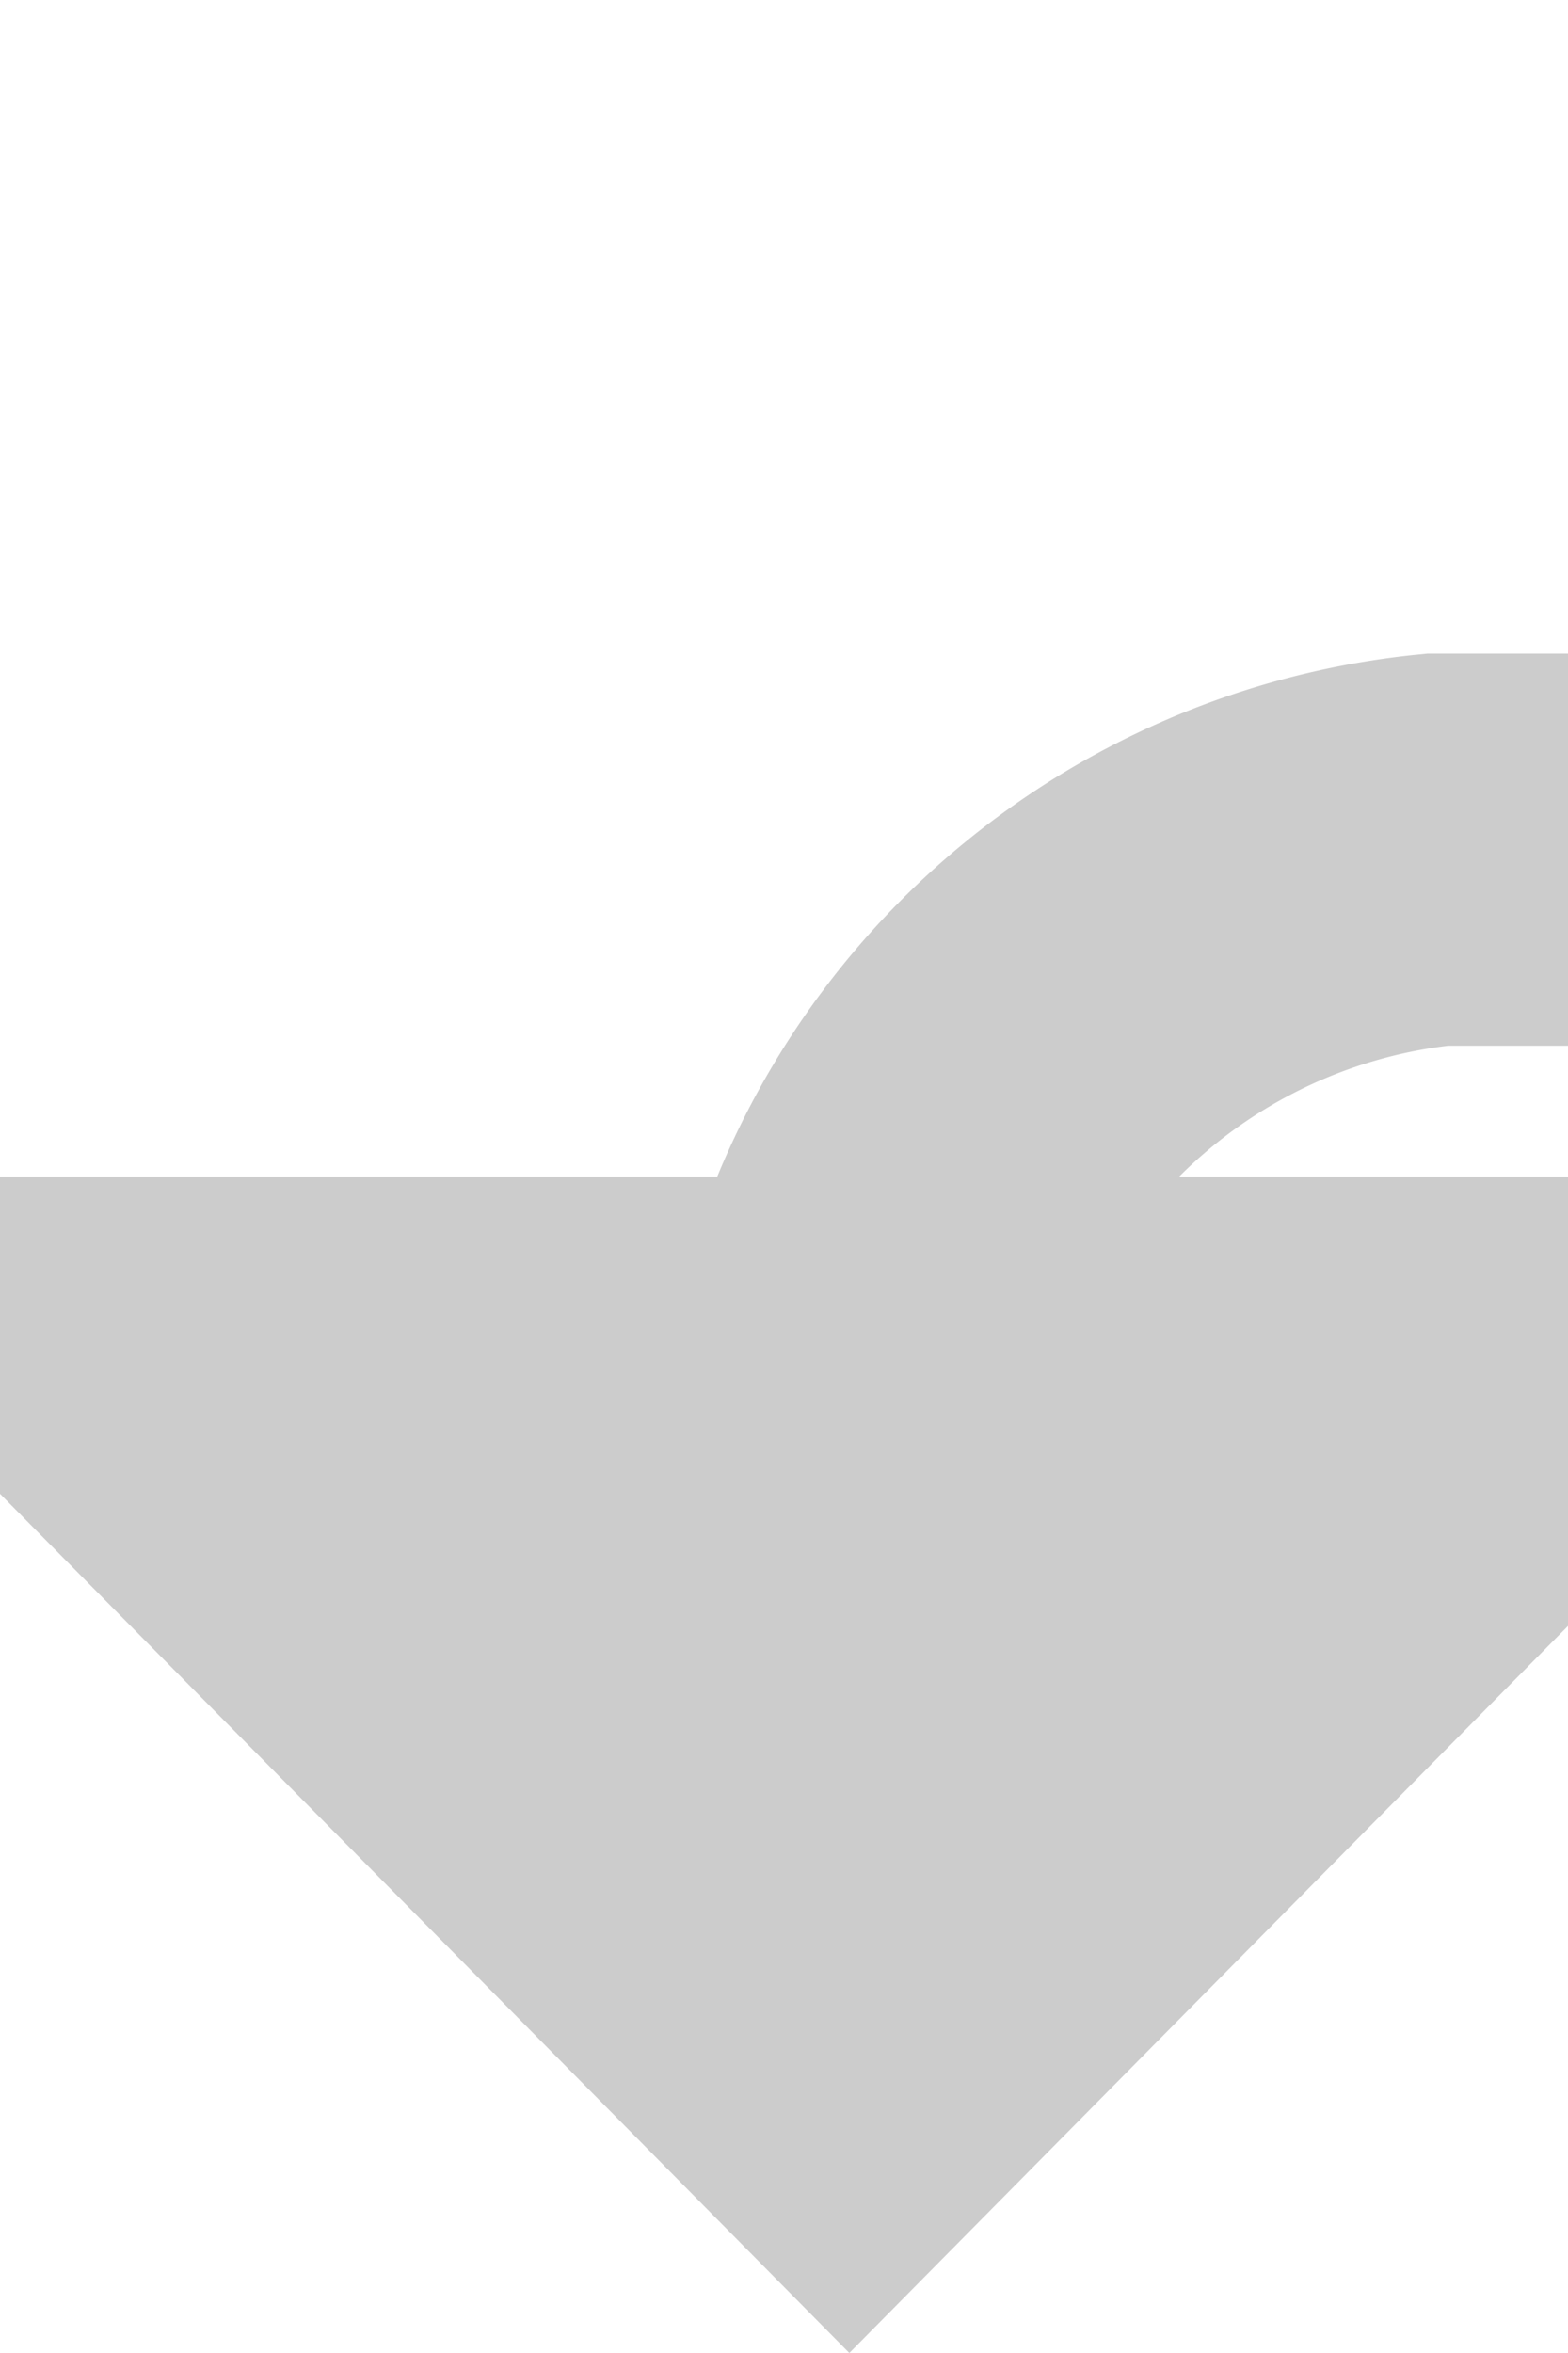 ﻿<?xml version="1.0" encoding="utf-8"?>
<svg version="1.1" xmlns:xlink="http://www.w3.org/1999/xlink" width="12px" height="18px" preserveAspectRatio="xMidYMin meet" viewBox="516 1204  10 18" xmlns="http://www.w3.org/2000/svg">
  <defs>
    <mask fill="white" id="clip292">
      <path d="M 671 1187  L 791 1187  L 791 1233  L 671 1233  Z M 510 1183  L 930 1183  L 930 1233  L 510 1233  Z " fill-rule="evenodd" />
    </mask>
  </defs>
  <path d="M 927.5 1183  L 927.5 1205  A 5 5 0 0 1 922.5 1210.5 L 526 1210.5  A 5 5 0 0 0 521.5 1215.5 L 521.5 1215  " stroke-width="3" stroke="#cccccc" fill="none" mask="url(#clip292)" />
  <path d="M 512.6 1213  L 521.5 1222  L 530.4 1213  L 512.6 1213  Z " fill-rule="nonzero" fill="#cccccc" stroke="none" mask="url(#clip292)" />
</svg>
